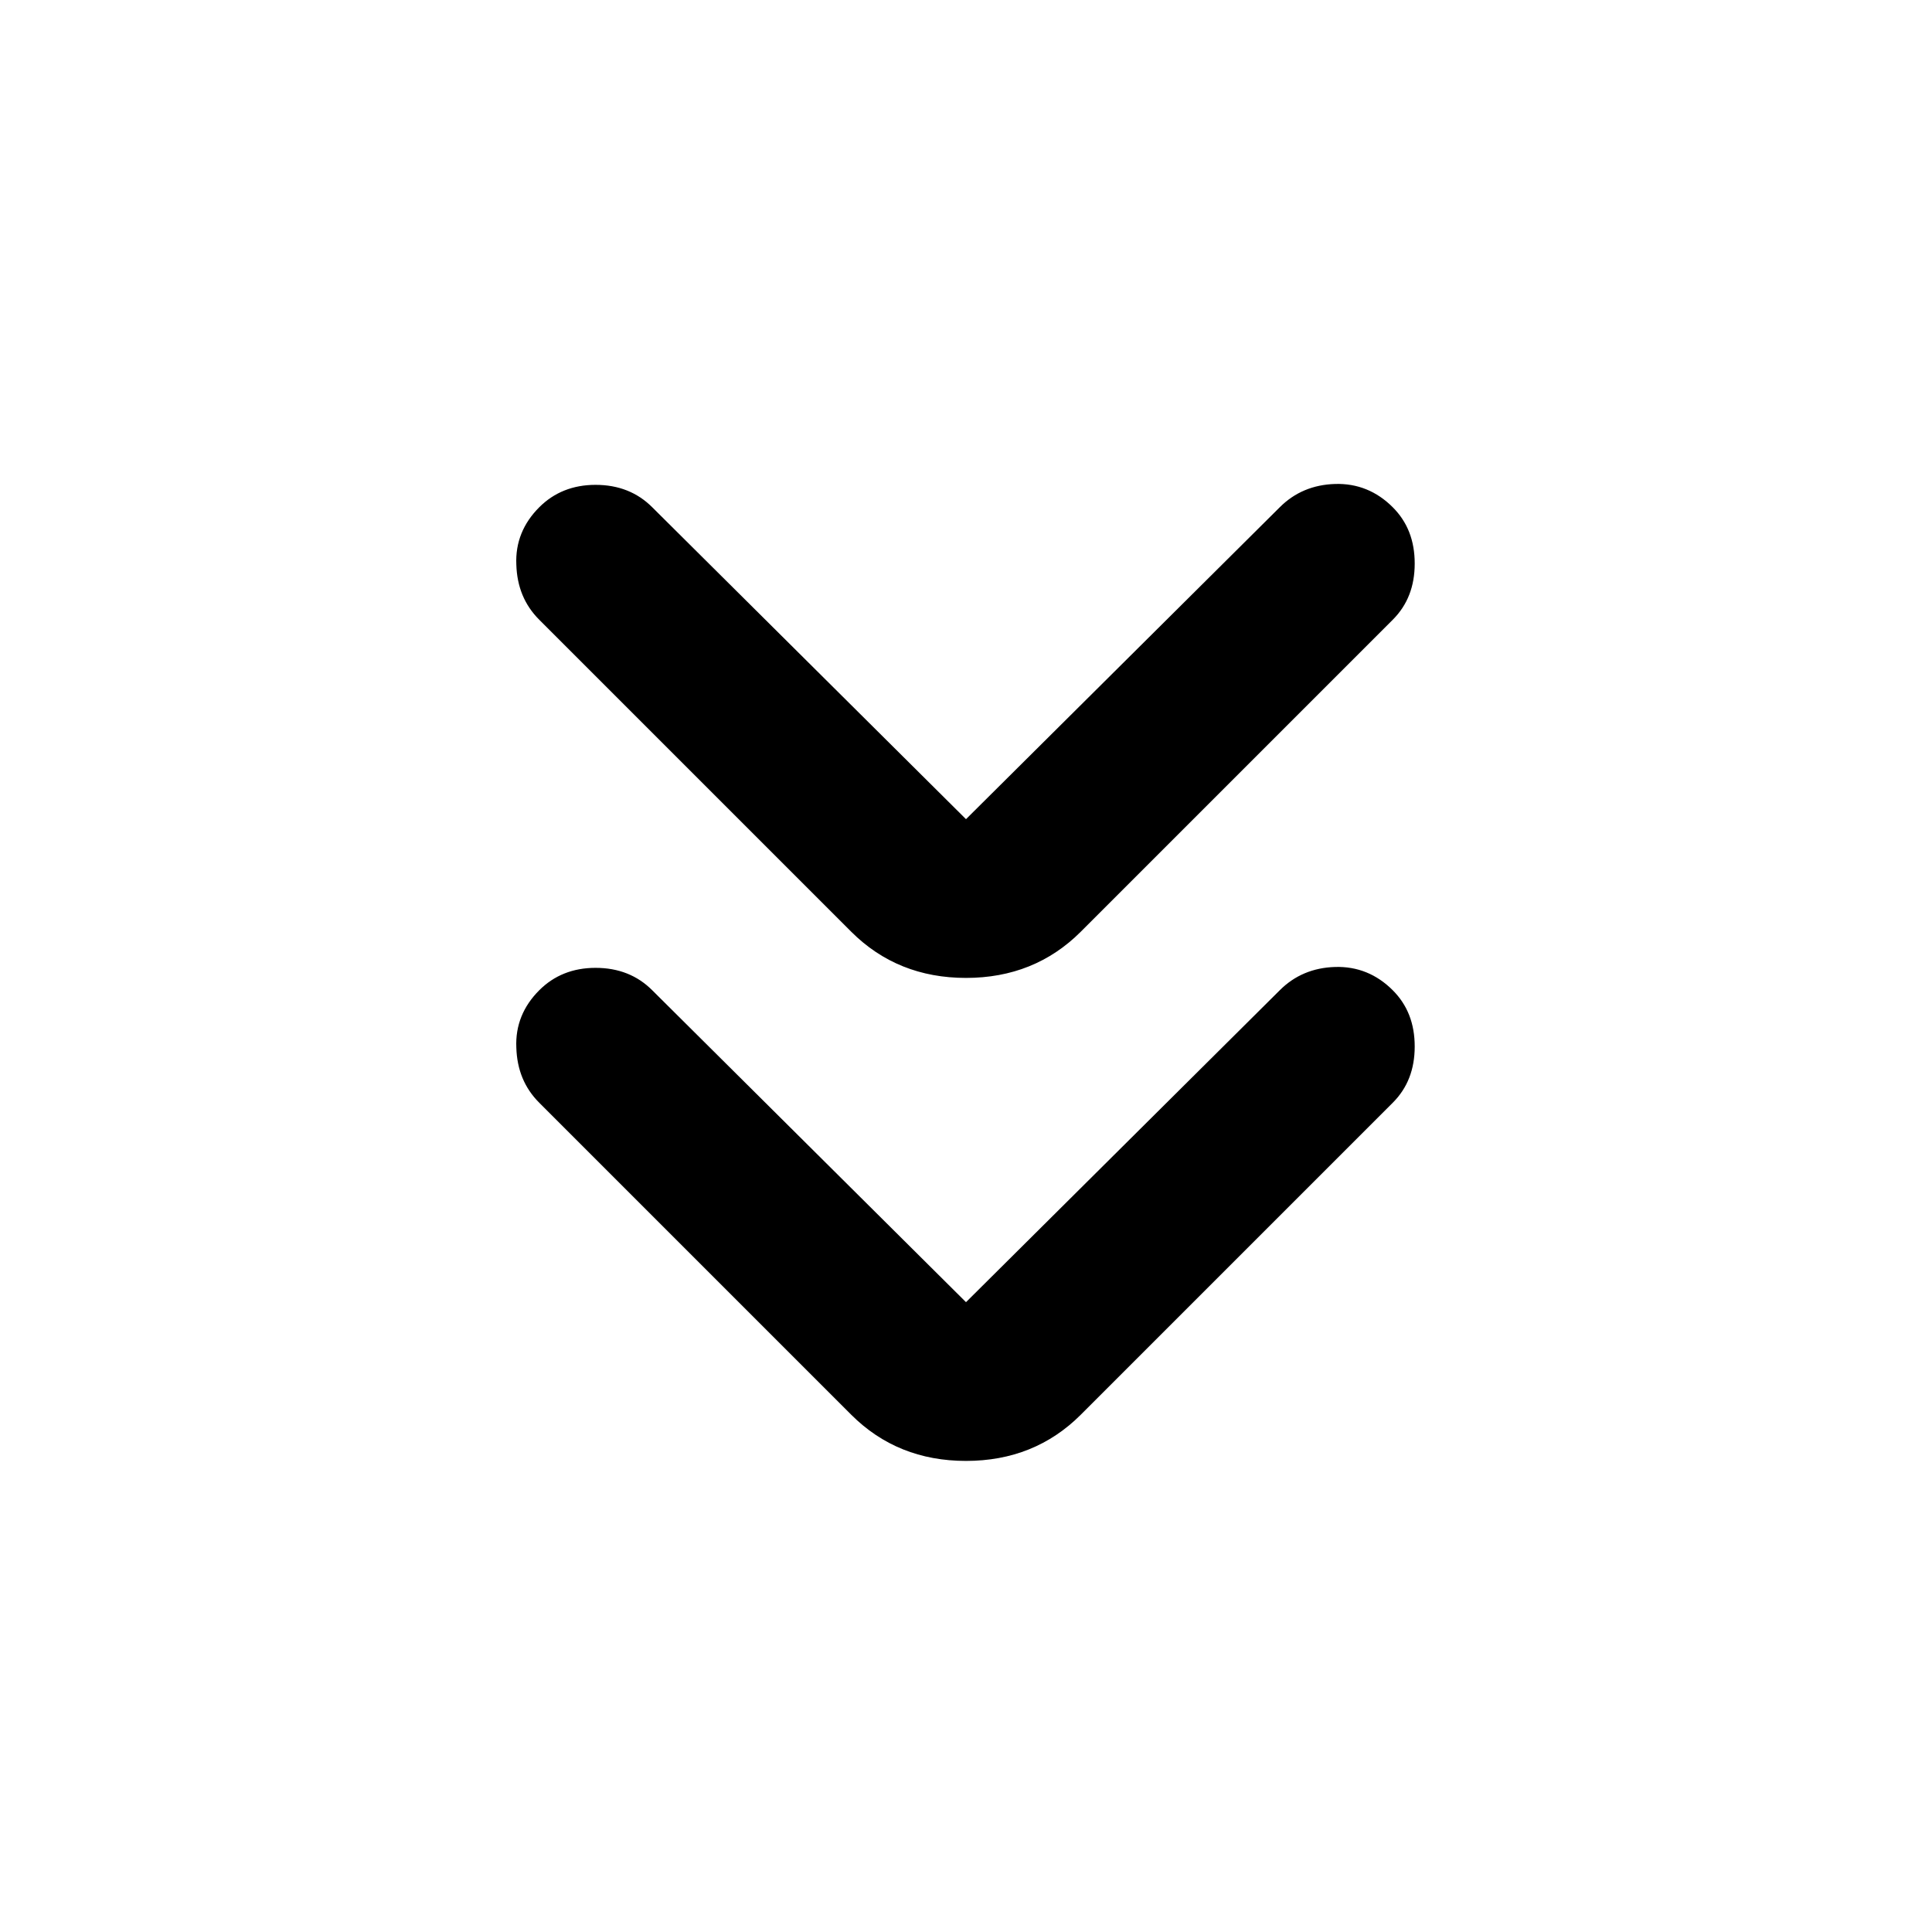 <?xml version="1.0" encoding="UTF-8"?>
<svg xmlns="http://www.w3.org/2000/svg" xmlns:xlink="http://www.w3.org/1999/xlink" width="24px" height="24px" viewBox="0 0 24 24" version="1.1">
<g id="surface1">
<path style=" stroke:none;fill-rule:nonzero;fill:rgb(0%,0%,0%);fill-opacity:1;" d="M 12 16.176 L 15.898 12.301 C 16.082 12.117 16.312 12.02 16.586 12.012 C 16.863 12.004 17.102 12.102 17.301 12.301 C 17.484 12.484 17.574 12.715 17.574 13 C 17.574 13.285 17.484 13.516 17.301 13.699 L 13.426 17.574 C 13.043 17.957 12.566 18.148 12 18.148 C 11.434 18.148 10.957 17.957 10.574 17.574 L 6.699 13.699 C 6.516 13.516 6.422 13.289 6.414 13.012 C 6.402 12.738 6.5 12.5 6.699 12.301 C 6.883 12.117 7.117 12.023 7.398 12.023 C 7.684 12.023 7.918 12.117 8.102 12.301 Z M 12 10.176 L 15.898 6.301 C 16.082 6.117 16.312 6.02 16.586 6.012 C 16.863 6.004 17.102 6.102 17.301 6.301 C 17.484 6.484 17.574 6.715 17.574 7 C 17.574 7.285 17.484 7.516 17.301 7.699 L 13.426 11.574 C 13.043 11.957 12.566 12.148 12 12.148 C 11.434 12.148 10.957 11.957 10.574 11.574 L 6.699 7.699 C 6.516 7.516 6.422 7.289 6.414 7.012 C 6.402 6.738 6.5 6.5 6.699 6.301 C 6.883 6.117 7.117 6.023 7.398 6.023 C 7.684 6.023 7.918 6.117 8.102 6.301 Z M 12 10.176 "/>
</g>
</svg>
